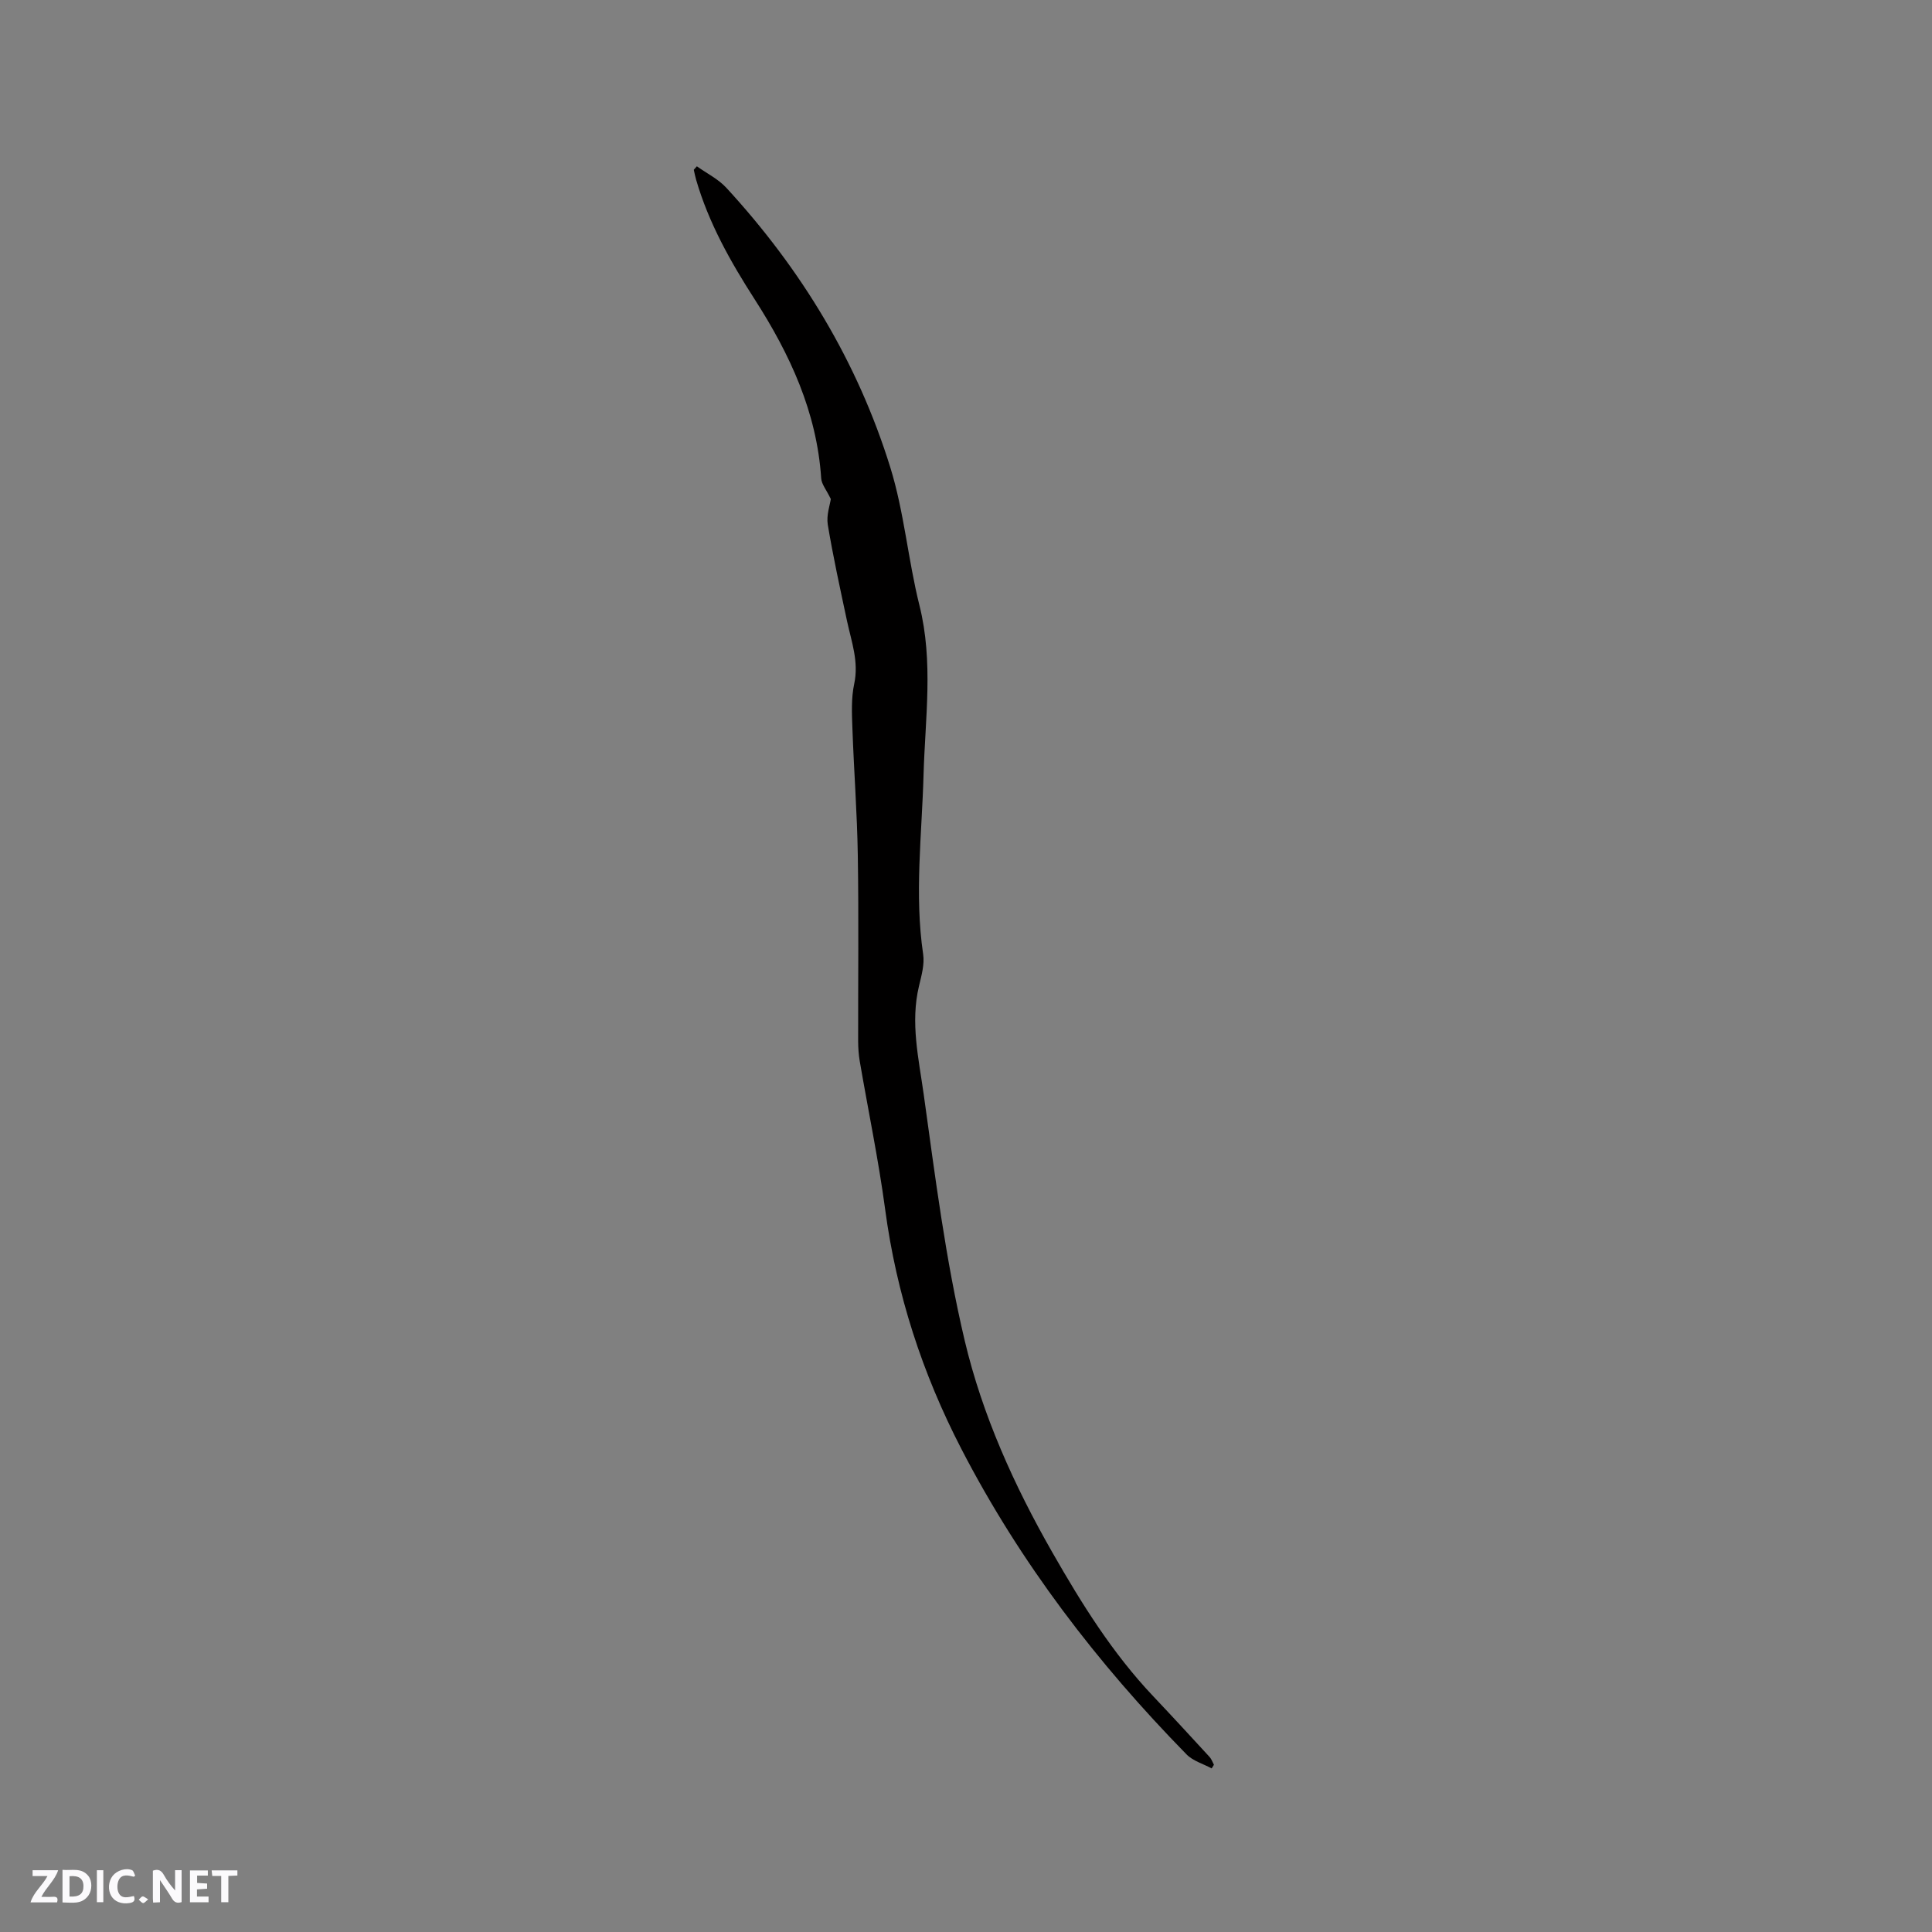 <svg enable-background="new 0 0 400 400" viewBox="0 0 400 400" xmlns="http://www.w3.org/2000/svg"><rect x="0" y="0" width="400" height="400" fill="#808080" stroke="none"/><g fill="#fbfafc"><path d="m37.59 393.81c-.92.31-1.52.05-2-.78-.7-1.2-1.52-2.34-2.47-3.78v4.59c-.55.03-.95.05-1.41.07-.03-.37-.06-.64-.06-.91 0-1.91 0-3.81 0-5.7 1.13-.41 1.77-.03 2.29.91.62 1.11 1.38 2.14 2.31 3.19v-4.2h1.35v6.61z"/><path d="m12.94 393.88v-6.75c1.9.19 3.93-.54 5.37 1.29.8 1.01.78 2.88.03 3.97-1.37 1.97-3.4 1.51-5.4 1.49m1.45-1.22c2.04.12 2.92-.58 2.89-2.21-.03-1.51-.98-2.19-2.89-2z"/><path d="m11.81 393.87h-5.49c.68-2.18 2.47-3.48 3.51-5.45h-3.08v-1.21h5.29c-.71 2.13-2.44 3.48-3.47 5.51.86 0 1.63.04 2.39-.01.79-.05 1.14.21.85 1.16"/><path d="m39.33 393.86v-6.61h3.7v1.07h-2.22v1.52c.68.04 1.34.09 2.07.13v1.07c-.72.05-1.38.09-2.1.14v1.48h2.4v1.19h-3.85z"/><path d="m27.71 388.56c-1.15-.3-2.46-.61-3.1.64-.37.73-.41 1.93-.06 2.67.63 1.35 1.99.93 3.17.68.35.94-.01 1.32-.93 1.46-1.62.25-3.05-.27-3.76-1.48-.73-1.24-.6-3.03.31-4.17.88-1.11 2.71-1.7 4-1.16.32.13.44.74.65 1.12-.1.08-.19.16-.28.24"/><path d="m49.15 387.24v1.07c-.59.02-1.17.05-1.87.08v5.44h-1.48v-5.44h-1.85c-.05-.4-.08-.73-.13-1.15z"/><path d="m20.06 387.21h1.33v6.62h-1.33z"/><path d="m30.68 393.25c-.49.38-.8.79-1.05.76-.32-.05-.6-.45-.9-.7.26-.24.51-.64.8-.67.29-.04.62.3 1.15.61"/></g><path d="m172.01 103.32c-.91-1.91-1.91-3.06-1.99-4.28-.91-13.75-6.48-25.71-13.78-37.08-4.99-7.76-9.51-15.78-12.11-24.73-.2-.68-.33-1.39-.49-2.08.21-.24.42-.48.64-.72 2.05 1.47 4.43 2.63 6.1 4.45 15.5 16.83 27.17 36.04 33.95 57.9 2.87 9.25 3.67 19.12 6.03 28.55 2.93 11.71 1.18 23.4.85 35.11-.34 12.38-1.91 24.74-.08 37.14.31 2.1-.35 4.41-.86 6.56-1.82 7.57-.06 15.04.97 22.41 2.38 17.07 4.53 34.26 8.49 51 3.65 15.42 10.22 29.99 18.16 43.88 6.06 10.61 12.47 20.9 20.91 29.8 3.92 4.14 7.78 8.34 11.64 12.54.4.44.6 1.07.89 1.61-.16.25-.32.5-.47.75-1.75-.95-3.87-1.54-5.2-2.9-18.49-18.88-34.42-39.65-46.6-63.21-8.11-15.67-13.46-32.12-15.8-49.64-1.38-10.28-3.51-20.45-5.26-30.68-.23-1.35-.32-2.73-.33-4.1-.02-12.83.13-25.66-.07-38.49-.14-8.79-.81-17.57-1.12-26.35-.11-3.05-.26-6.21.37-9.15 1-4.63-.57-8.76-1.49-13.07-1.41-6.63-2.87-13.25-3.98-19.93-.31-1.97.47-4.13.63-5.29z" fill="#010000"/></svg>
